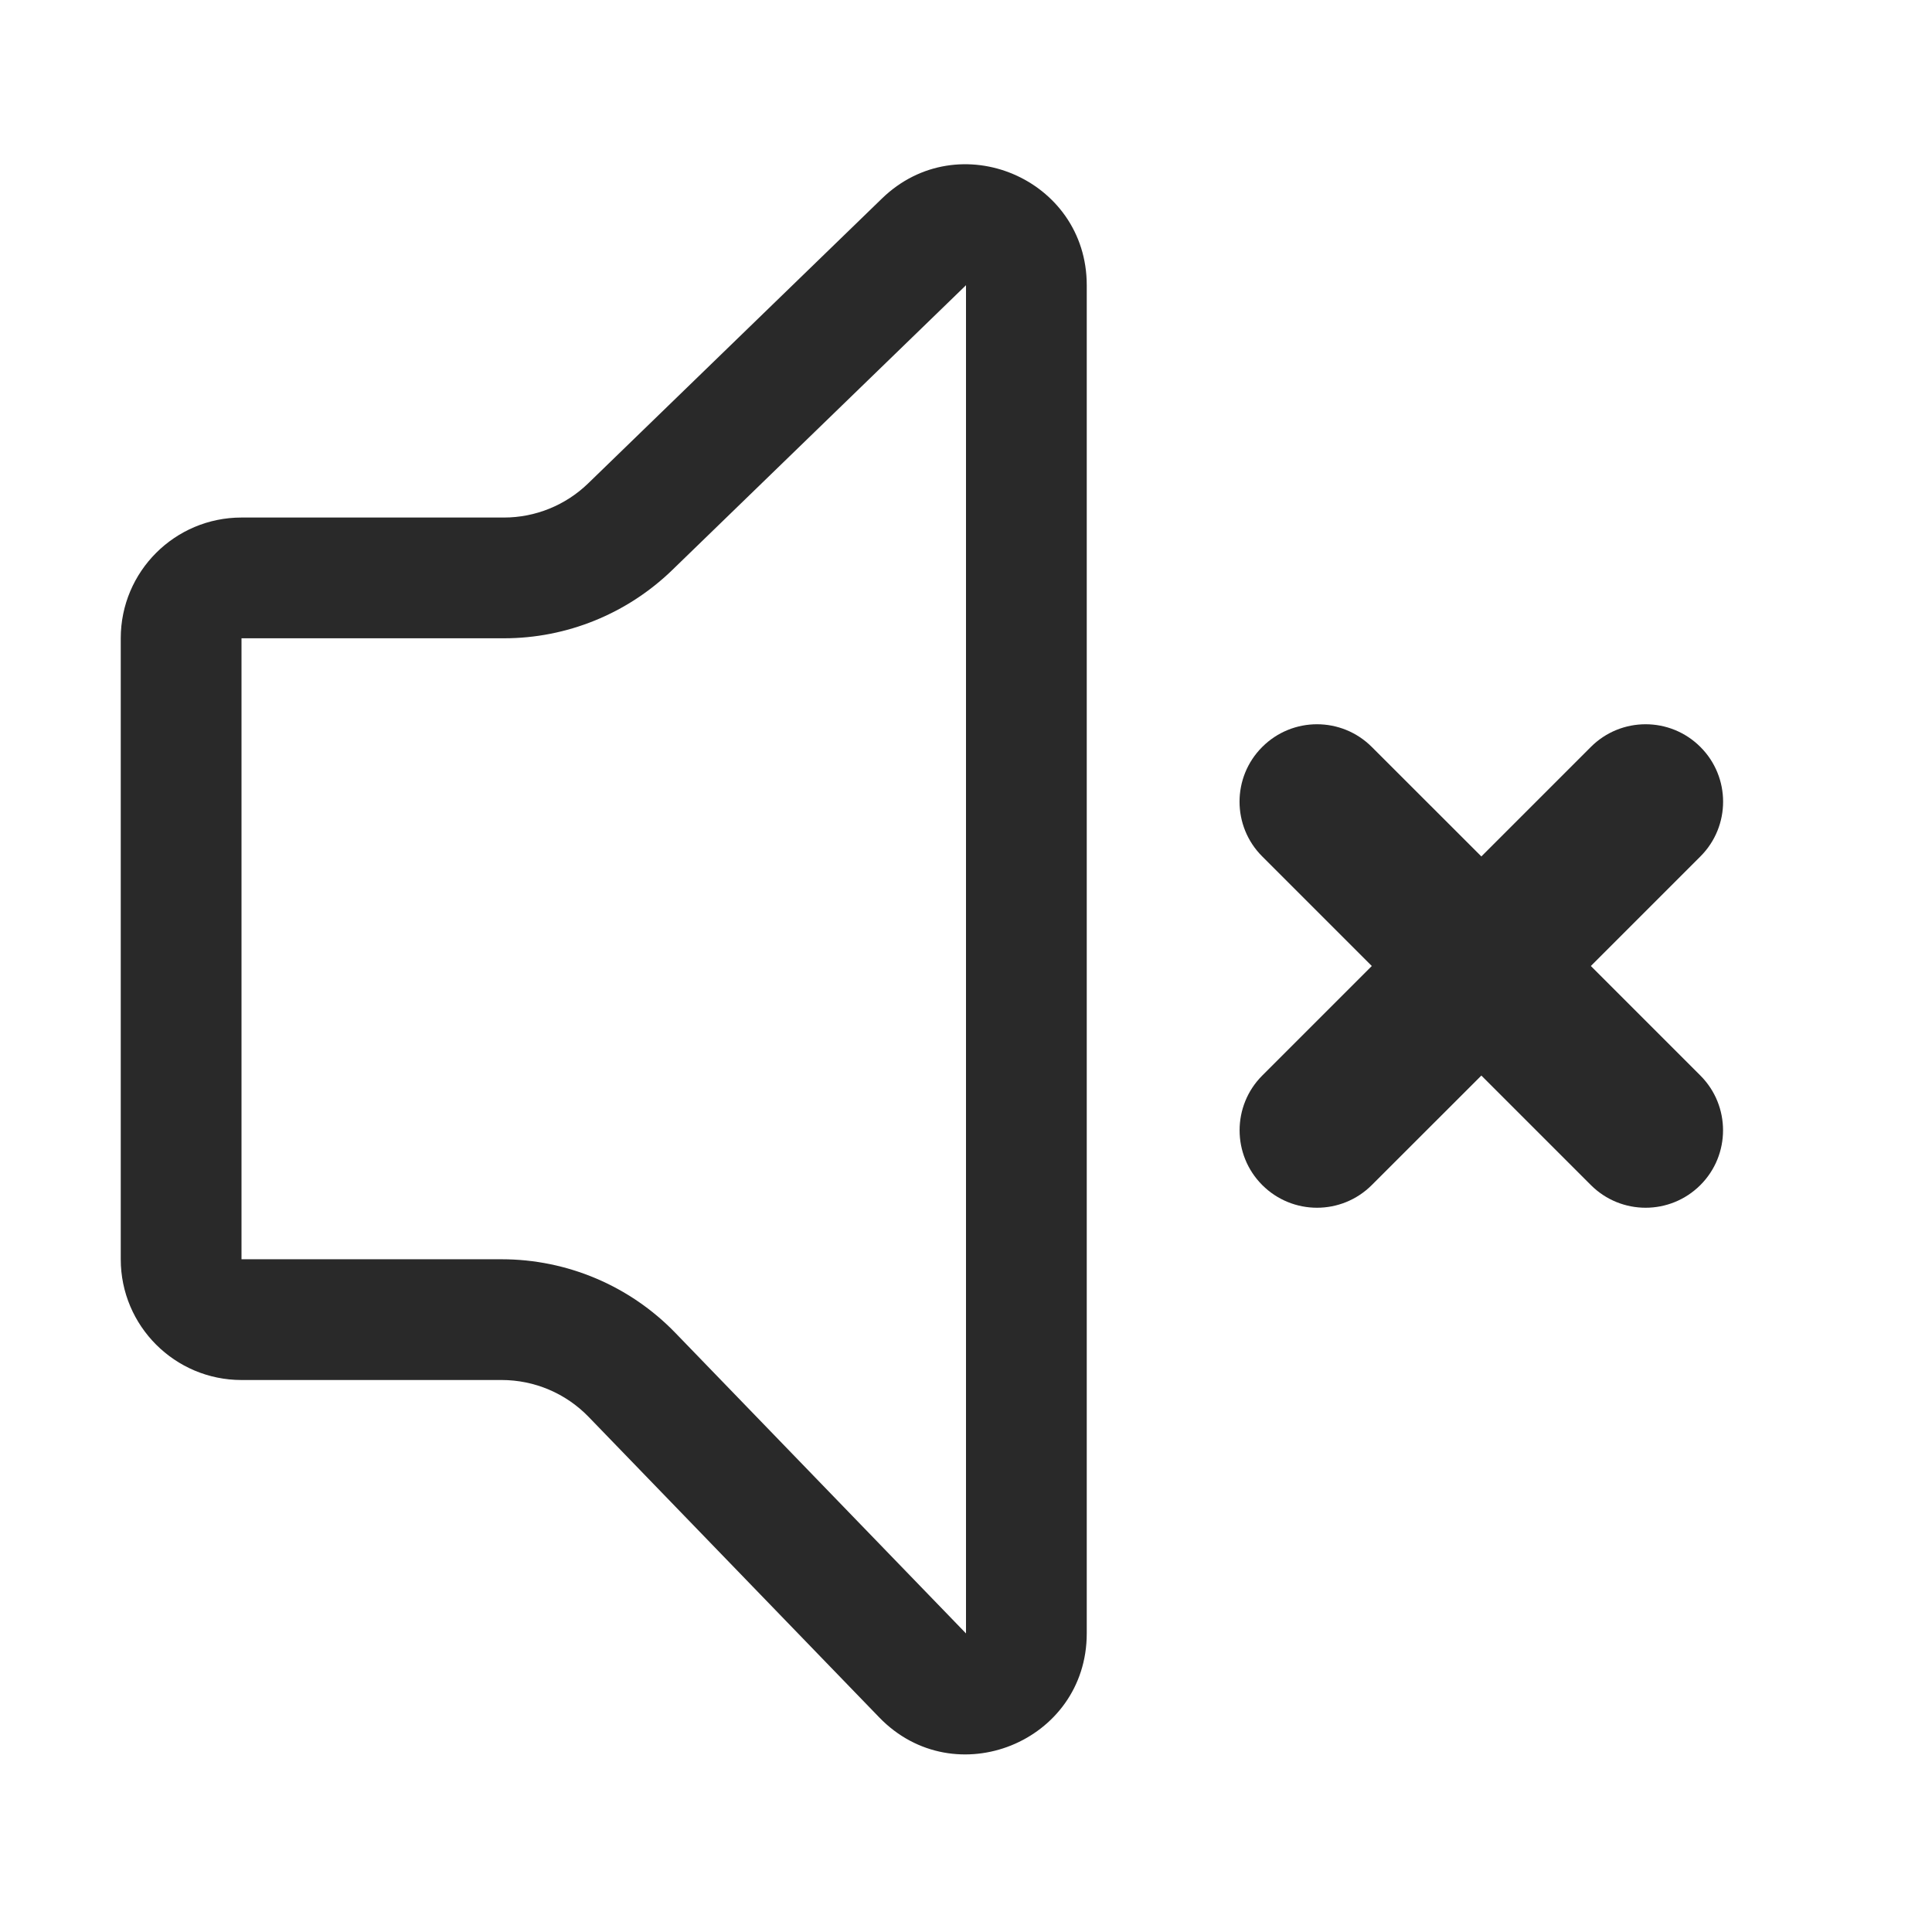 <svg width="24" height="24" viewBox="0 0 24 24" fill="none" xmlns="http://www.w3.org/2000/svg">
<path d="M12 20.291L12 3.543L8.349 7.083L7.305 6.006L10.956 2.466C11.907 1.544 13.5 2.218 13.5 3.543V20.291C13.5 21.64 11.859 22.303 10.922 21.334L7.311 17.6C7.028 17.308 6.639 17.143 6.232 17.143H3C2.172 17.143 1.5 16.471 1.5 15.643V7.929C1.5 7.1 2.172 6.429 3 6.429H6.261C6.65 6.429 7.025 6.277 7.305 6.006L8.349 7.083C7.789 7.625 7.04 7.929 6.261 7.929H3L3 15.643H6.232C7.045 15.643 7.824 15.973 8.389 16.557L12 20.291Z" fill="#292929"/>
<path d="M15.68 14.721C15.305 14.346 15.305 13.736 15.68 13.361L17.041 12L15.68 10.639C15.304 10.264 15.304 9.654 15.68 9.279C16.056 8.903 16.665 8.903 17.041 9.279L18.402 10.639L19.762 9.279C20.138 8.903 20.747 8.903 21.123 9.279C21.499 9.654 21.499 10.264 21.123 10.639L19.762 12L21.123 13.361C21.498 13.736 21.498 14.346 21.123 14.721C20.747 15.097 20.138 15.097 19.762 14.721L18.402 13.361L17.041 14.721C16.665 15.097 16.056 15.097 15.68 14.721Z" fill="#292929"/>
</svg>
